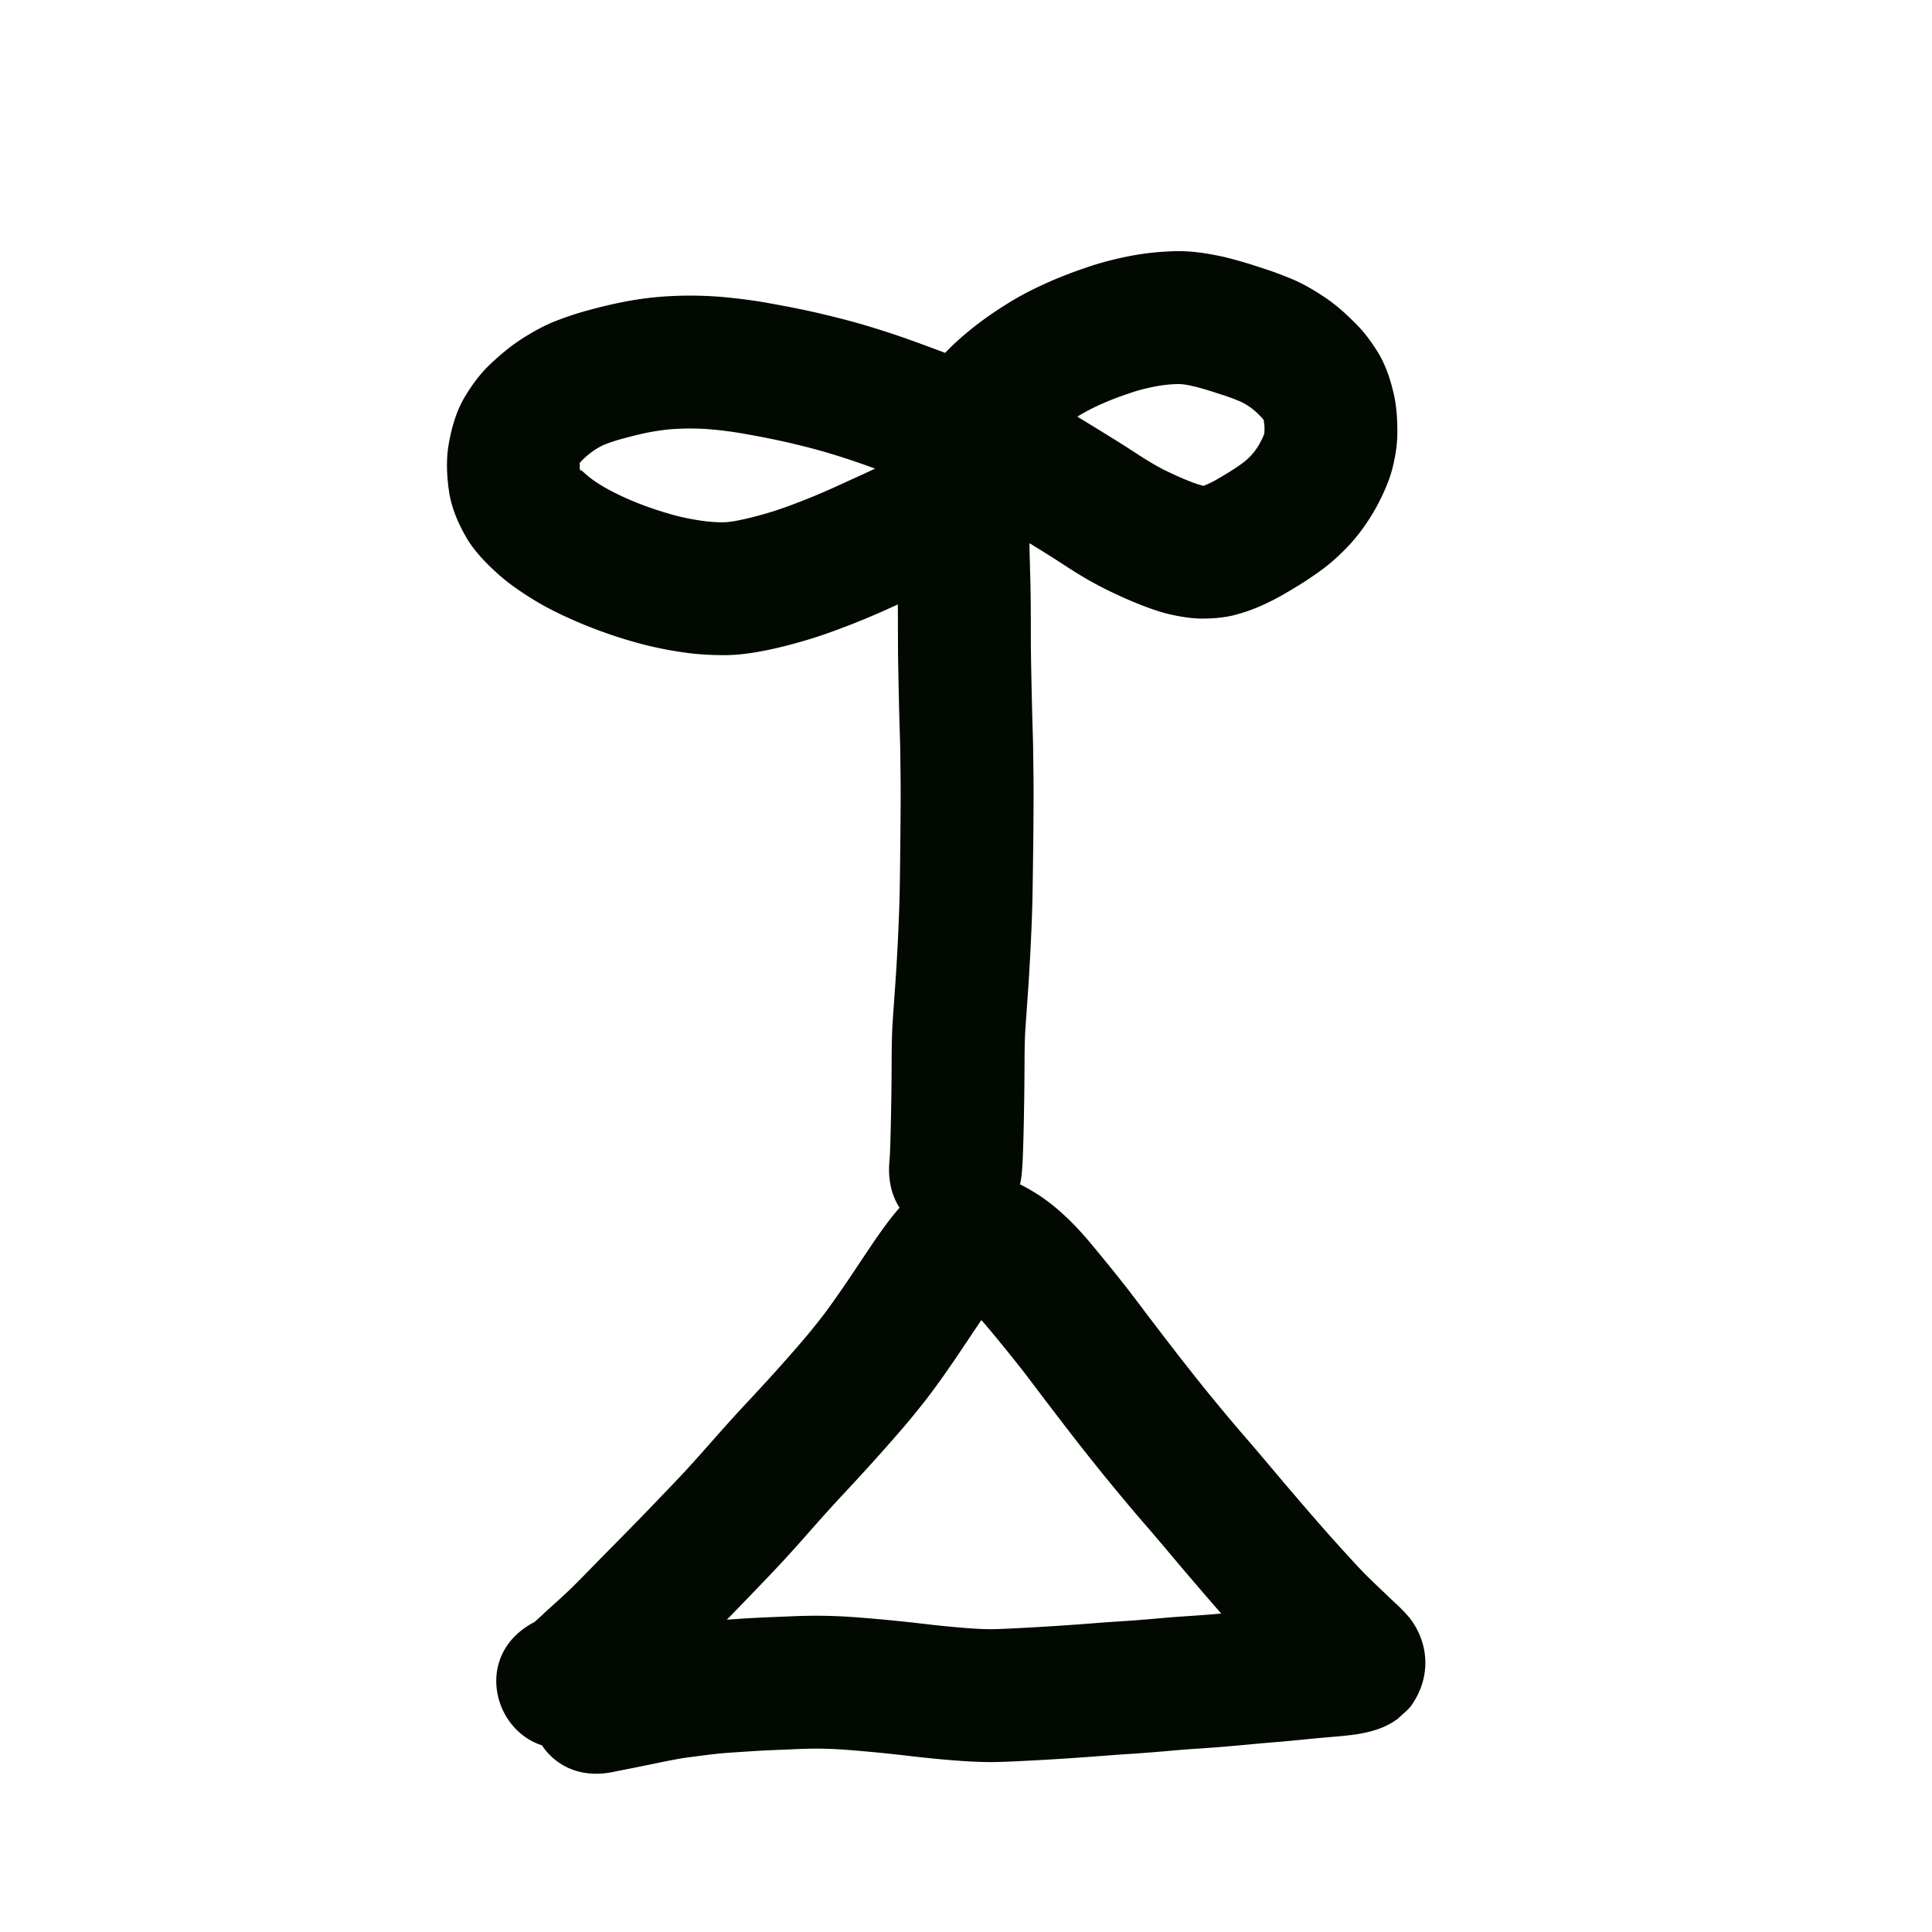 <svg viewBox="0 0 100 100"><path style="opacity:1;fill:#020900;fill-opacity:1;stroke:none;stroke-width:1;stroke-linecap:butt;stroke-linejoin:round;stroke-miterlimit:4;stroke-dasharray:none;stroke-opacity:1" d="M27.919 280.832c-.054.003-.355.212-.245.116.265-.236.522-.48.784-.72.397-.354.791-.711 1.173-1.082.456-.45.9-.912 1.349-1.37q.727-.736 1.453-1.475.74-.75 1.468-1.512c.503-.524 1.008-1.046 1.504-1.578.523-.565 1.032-1.143 1.543-1.72a94 94 0 0 1 1.673-1.85q.758-.808 1.5-1.63.67-.742 1.321-1.498.577-.669 1.117-1.368c.345-.449.668-.913.99-1.378.31-.443.607-.893.907-1.342q.388-.58.778-1.159.361-.53.746-1.041.366-.485.777-.931c.378-.425.831-.761 1.313-1.058.792-.47 1.675-.605 2.581-.572.63.046 1.227.24 1.806.48.45.193.877.438 1.291.7a10 10 0 0 1 1.295 1.018c.43.387.823.811 1.203 1.247q.529.625 1.044 1.26.57.698 1.123 1.407c.396.514.783 1.035 1.176 1.55q.602.789 1.207 1.575.616.794 1.243 1.58.616.771 1.25 1.53.608.735 1.235 1.456.648.752 1.287 1.513.6.717 1.21 1.424.573.672 1.154 1.339.497.573 1.007 1.136.472.525.951 1.043.372.406.764.791.351.341.707.678l.59.562c.274.244.525.507.764.783 1.041 1.353 1.1 3.09.112 4.513-.189.272-.47.467-.704.701-.636.483-1.374.693-2.146.816-.405.06-.814.098-1.222.132q-.608.05-1.213.109-.724.075-1.448.14-.735.058-1.471.126-.763.074-1.528.138-.783.063-1.568.114c-.48.03-.96.074-1.439.116a82 82 0 0 1-1.582.124q-.825.052-1.648.116-.885.069-1.772.128-.878.059-1.755.106c-.58.031-1.16.061-1.742.08-.645.025-1.29 0-1.935-.039a55 55 0 0 1-1.678-.143c-.532-.051-1.064-.114-1.595-.176a79 79 0 0 0-2.93-.275 21 21 0 0 0-1.239-.052 22 22 0 0 0-1.207.023l-1.299.055q-.579.024-1.158.063-.56.036-1.123.076c-.311.02-.622.054-.932.091l-.996.128c-.257.03-.512.073-.767.12q-.404.076-.804.158l-.77.158-.64.13-.532.105-.4.079.066-.014c-4.733 1.124-6.321-5.57-1.589-6.693l.166-.037.43-.085q.25-.048.498-.099l.626-.127.781-.16q.469-.096.939-.184c.373-.068.748-.13 1.124-.175l1.047-.134c.423-.05.846-.095 1.27-.123l1.162-.08q.651-.042 1.302-.07l1.333-.056a29 29 0 0 1 1.578-.027q.823.012 1.644.07a86 86 0 0 1 3.207.301c.493.057.986.116 1.48.164q.714.072 1.43.123c.426.027.854.046 1.282.03.531-.017 1.061-.046 1.592-.074a142 142 0 0 0 3.383-.225q.846-.066 1.694-.119.73-.049 1.458-.114c.524-.046 1.048-.093 1.574-.126.488-.033.977-.066 1.465-.107q.73-.06 1.457-.132a118 118 0 0 1 1.506-.129q.69-.06 1.38-.133.657-.065 1.315-.119c.247-.02.495-.041.741-.074.018-.002.07-.011.054-.005-.38.122-.732.273-1.047.532-.203.21-.448.387-.61.63-.824 1.237-.865 2.79.067 3.965.351.38-.042-.044-.159-.133l-.618-.588q-.4-.38-.795-.765-.503-.494-.98-1.013a108 108 0 0 1-2.098-2.336 229 229 0 0 1-2.432-2.842q-.61-.73-1.232-1.448a95 95 0 0 1-1.32-1.557c-.451-.543-.9-1.088-1.339-1.64q-.661-.827-1.31-1.664-.617-.803-1.232-1.608c-.377-.494-.748-.992-1.126-1.485q-.51-.654-1.034-1.295-.447-.55-.902-1.092a8 8 0 0 0-.622-.656c-.126-.115-.252-.231-.392-.33a3 3 0 0 0-.27-.161c.079.004.278.057.384.048.483 0 .962-.085 1.378-.345.095-.063.368-.271.27-.211-.117.12-.219.256-.322.388q-.288.383-.558.777c-.253.372-.5.747-.752 1.12-.321.48-.64.962-.97 1.436a41 41 0 0 1-1.204 1.668q-.65.841-1.343 1.646-.702.814-1.421 1.61-.775.86-1.566 1.704a87 87 0 0 0-1.566 1.73c-.55.623-1.1 1.246-1.666 1.856-.515.552-1.04 1.097-1.563 1.641q-.758.79-1.526 1.571-.726.74-1.454 1.477c-.491.5-.977 1.006-1.477 1.497q-.646.622-1.317 1.217c-.334.305-.66.62-1.005.913-.416.345-.853.668-1.351.886-4.436 1.996-7.259-4.277-2.823-6.273z" transform="translate(0 -197)"/><path style="opacity:1;fill:#020900;fill-opacity:1;stroke:none;stroke-width:1;stroke-linecap:butt;stroke-linejoin:round;stroke-miterlimit:4;stroke-dasharray:none;stroke-opacity:1" d="M46.042 257.05q.018-.23.026-.46.019-.473.03-.947a167 167 0 0 0 .054-3.742q0-.752.026-1.504c.023-.524.062-1.047.1-1.57q.051-.705.098-1.409a115 115 0 0 0 .144-2.771q.029-.696.045-1.392.014-.716.022-1.43a477 477 0 0 0 .029-3.096q.005-.69-.001-1.38l-.015-1.27c-.003-.394-.016-.788-.028-1.181a236 236 0 0 1-.064-2.586l-.023-1.22q-.007-.59-.007-1.179l-.003-1.07q-.002-.555-.011-1.106-.009-.562-.027-1.125-.016-.582-.028-1.166a23 23 0 0 1 .024-1.34c.017-.395.043-.79.066-1.186a141 141 0 0 0 .101-1.94q.018-.494.056-.984c.043-.58.176-1.143.348-1.696.219-.674.573-1.288.964-1.875.4-.59.885-1.11 1.394-1.604a17 17 0 0 1 1.545-1.275 20 20 0 0 1 1.633-1.068c.579-.34 1.185-.63 1.797-.904a23 23 0 0 1 1.908-.731c.726-.253 1.47-.439 2.223-.59a14.6 14.6 0 0 1 2.38-.252c.859-.02 1.706.12 2.541.306a23 23 0 0 1 1.839.535q.83.261 1.633.596c.636.267 1.227.623 1.796 1.009.535.366 1.013.802 1.47 1.259.496.483.9 1.042 1.255 1.633.376.65.601 1.364.769 2.092.137.626.175 1.266.175 1.904.006.668-.104 1.323-.269 1.967-.17.625-.437 1.216-.733 1.79a10.6 10.6 0 0 1-1.003 1.55c-.395.513-.854.968-1.337 1.396-.434.375-.905.703-1.383 1.018-.367.24-.743.463-1.121.683-.384.227-.783.426-1.189.61a9 9 0 0 1-1.345.473c-.562.15-1.142.193-1.721.196-.587-.003-1.165-.103-1.735-.234-.552-.134-1.085-.333-1.612-.542-.495-.198-.98-.421-1.461-.652a19 19 0 0 1-1.548-.846c-.48-.291-.946-.604-1.419-.907q-.662-.414-1.329-.824-.673-.414-1.35-.82a36 36 0 0 0-1.288-.742c-.406-.225-.823-.43-1.24-.631-.42-.204-.849-.391-1.28-.57-.487-.195-.982-.37-1.474-.55-.587-.22-1.174-.44-1.765-.65a38 38 0 0 0-1.879-.612c-.673-.2-1.354-.37-2.038-.53a44 44 0 0 0-2.157-.433q-.976-.179-1.966-.26a13 13 0 0 0-1.66-.016c-.464.02-.924.086-1.381.168-.452.085-.898.2-1.342.318-.351.094-.7.2-1.036.338-.206.09-.398.207-.583.334a4.3 4.3 0 0 0-.534.45c-.061.063-.138.13-.156.212.034.015.02.06.016.11a.6.6 0 0 0 .03.245c.034-.01.02-.034.01-.068.105.083.214.189.319.279.3.26.637.472.979.672a14 14 0 0 0 1.546.735c.585.241 1.187.437 1.793.615.52.151 1.05.259 1.585.34.424.062.852.097 1.281.083.357-.022.707-.101 1.056-.178a19 19 0 0 0 1.41-.385c.51-.16 1.01-.35 1.509-.543a32 32 0 0 0 1.558-.655l1.478-.673c.37-.17.74-.34 1.102-.527.265-.142.52-.302.773-.467.28-.185.556-.376.833-.565l.713-.49q.293-.205.587-.408c.733-.474 1.669-.897 2.57-.732.573.104 1.098.385 1.646.578l1.16 1.286c2.3 4.286-3.763 7.538-6.062 3.251l1.117 1.207c.527.178 1.032.439 1.58.534.634.11 1.361-.125 1.896-.462l-.574.399q-.372.257-.745.512c-.326.223-.652.448-.982.665a17 17 0 0 1-1.366.81q-.685.348-1.385.664-.77.352-1.54.701a39 39 0 0 1-1.881.79c-.652.251-1.306.496-1.973.703a27 27 0 0 1-1.957.528c-.792.172-1.592.318-2.405.335-.82.01-1.64-.035-2.451-.164a19 19 0 0 1-2.48-.54 25 25 0 0 1-2.496-.864c-.825-.346-1.64-.717-2.412-1.17-.709-.425-1.4-.882-2.02-1.431-.603-.54-1.176-1.119-1.608-1.809-.452-.76-.81-1.565-.954-2.444-.12-.814-.165-1.636-.031-2.453.147-.852.377-1.688.812-2.444.387-.65.831-1.262 1.39-1.779.458-.43.938-.838 1.462-1.187.588-.384 1.198-.737 1.853-.996.588-.23 1.187-.431 1.798-.59a25 25 0 0 1 1.909-.443 17 17 0 0 1 2.287-.268 20 20 0 0 1 2.539.035c.87.076 1.739.184 2.599.343.84.151 1.678.313 2.51.506.82.193 1.637.397 2.444.638.744.224 1.484.46 2.215.722q.92.33 1.833.675c.576.212 1.156.417 1.724.65.55.227 1.096.465 1.632.725.537.259 1.07.524 1.592.813q.76.418 1.503.866.712.428 1.42.863.714.439 1.424.884c.413.265.822.538 1.24.796.324.195.651.385.993.548.338.163.679.32 1.028.46.215.087.43.174.652.24.062.017.141.035.19.049-.02.009-.023.012-.053.025a1.5 1.5 0 0 0 .258-.089q.283-.124.55-.282.404-.232.8-.484c.215-.142.43-.284.631-.447a3.1 3.1 0 0 0 .768-.942 4 4 0 0 0 .195-.407.5.5 0 0 0 .032-.206 2 2 0 0 0-.015-.397c-.006-.038-.03-.099-.003-.124-.043-.09-.115-.162-.183-.233a3.7 3.7 0 0 0-.475-.43 3.4 3.4 0 0 0-.581-.345 12 12 0 0 0-1.088-.394c-.41-.133-.82-.266-1.238-.369-.279-.066-.56-.13-.848-.137a7 7 0 0 0-1.219.125c-.453.087-.9.2-1.336.352-.447.152-.892.312-1.325.503a11 11 0 0 0-1.094.541q-.534.31-1.035.671c-.305.225-.603.46-.883.716a3.6 3.6 0 0 0-.459.494c-.026.036-.093.158-.12.147-.024.043-.028.096-.034.145-.023.244-.025.488-.04.732a224 224 0 0 1-.105 2.02c-.02.358-.044.716-.06 1.075q-.023.465-.019.93c.006.365.018.73.027 1.095.011.408.024.817.029 1.227q.009.588.011 1.177l.003 1.065q-.001.54.007 1.08a384 384 0 0 0 .05 2.457q.015.63.034 1.26c.013.435.027.87.03 1.306l.016 1.286q.006.738.001 1.475-.002.807-.011 1.615a483 483 0 0 1-.042 3.048 76 76 0 0 1-.048 1.508 125 125 0 0 1-.154 2.941q-.048.725-.1 1.448c-.032.445-.066.89-.087 1.336a35 35 0 0 0-.022 1.293l-.01 1.35q-.007.657-.02 1.315-.01.607-.026 1.215-.014.536-.035 1.07a16 16 0 0 1-.054.85c-.493 4.839-7.336 4.142-6.844-.697" transform="translate(0 -197)"/></svg>
